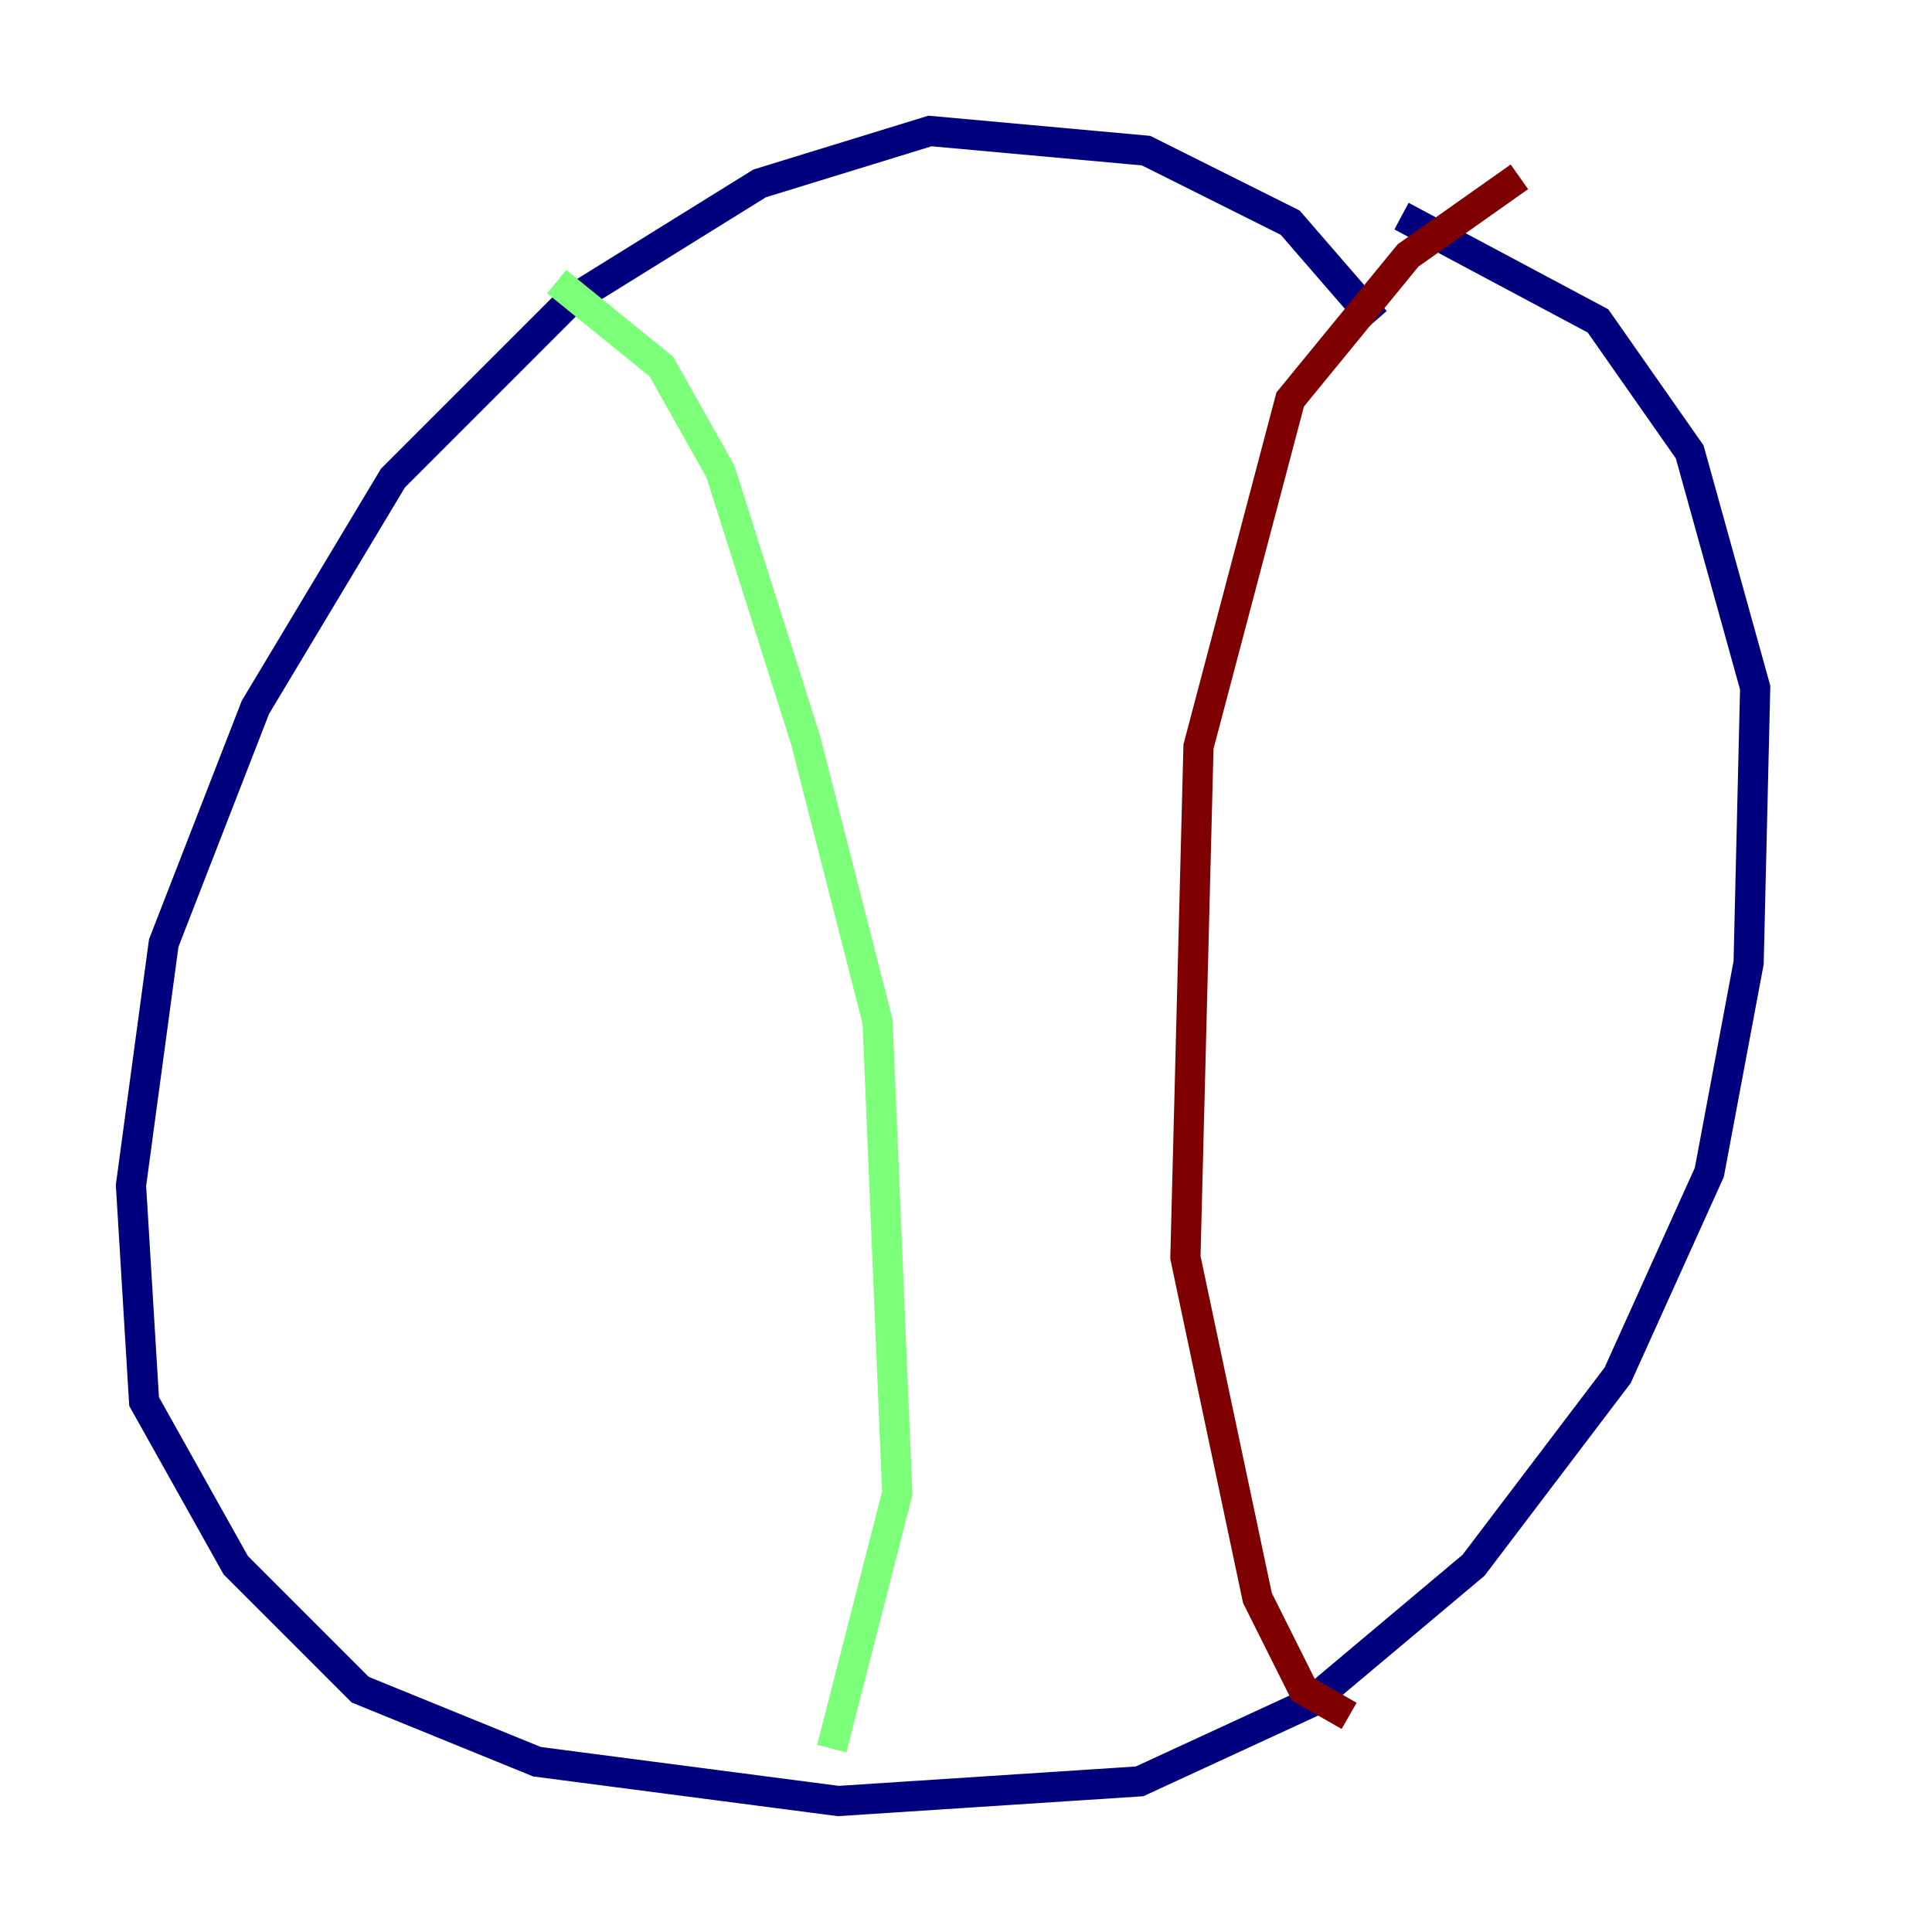 <?xml version="1.0" encoding="utf-8" ?>
<svg baseProfile="tiny" height="128" version="1.2" viewBox="0,0,128,128" width="128" xmlns="http://www.w3.org/2000/svg" xmlns:ev="http://www.w3.org/2001/xml-events" xmlns:xlink="http://www.w3.org/1999/xlink"><defs /><polyline fill="none" points="91.119,21.261 85.478,14.752 75.932,9.98 61.614,8.678 50.332,12.149 37.749,19.959 26.034,31.675 16.922,46.861 10.848,62.481 8.678,78.536 9.546,92.854 15.62,103.702 23.864,111.946 35.58,116.719 55.539,119.322 75.498,118.02 86.78,112.814 97.627,103.702 107.173,91.119 113.248,77.668 115.851,63.783 116.285,45.559 111.946,29.939 105.871,21.261 92.854,14.319" stroke="#00007f" stroke-width="2" /><polyline fill="none" points="36.881,18.658 43.824,24.298 47.729,31.241 53.37,49.031 58.142,67.688 59.444,98.929 55.105,115.851" stroke="#7cff79" stroke-width="2" /><polyline fill="none" points="100.664,11.715 93.288,16.922 85.478,26.468 79.403,49.464 78.536,83.308 83.308,105.871 86.346,111.946 89.383,113.681" stroke="#7f0000" stroke-width="2" /></svg>